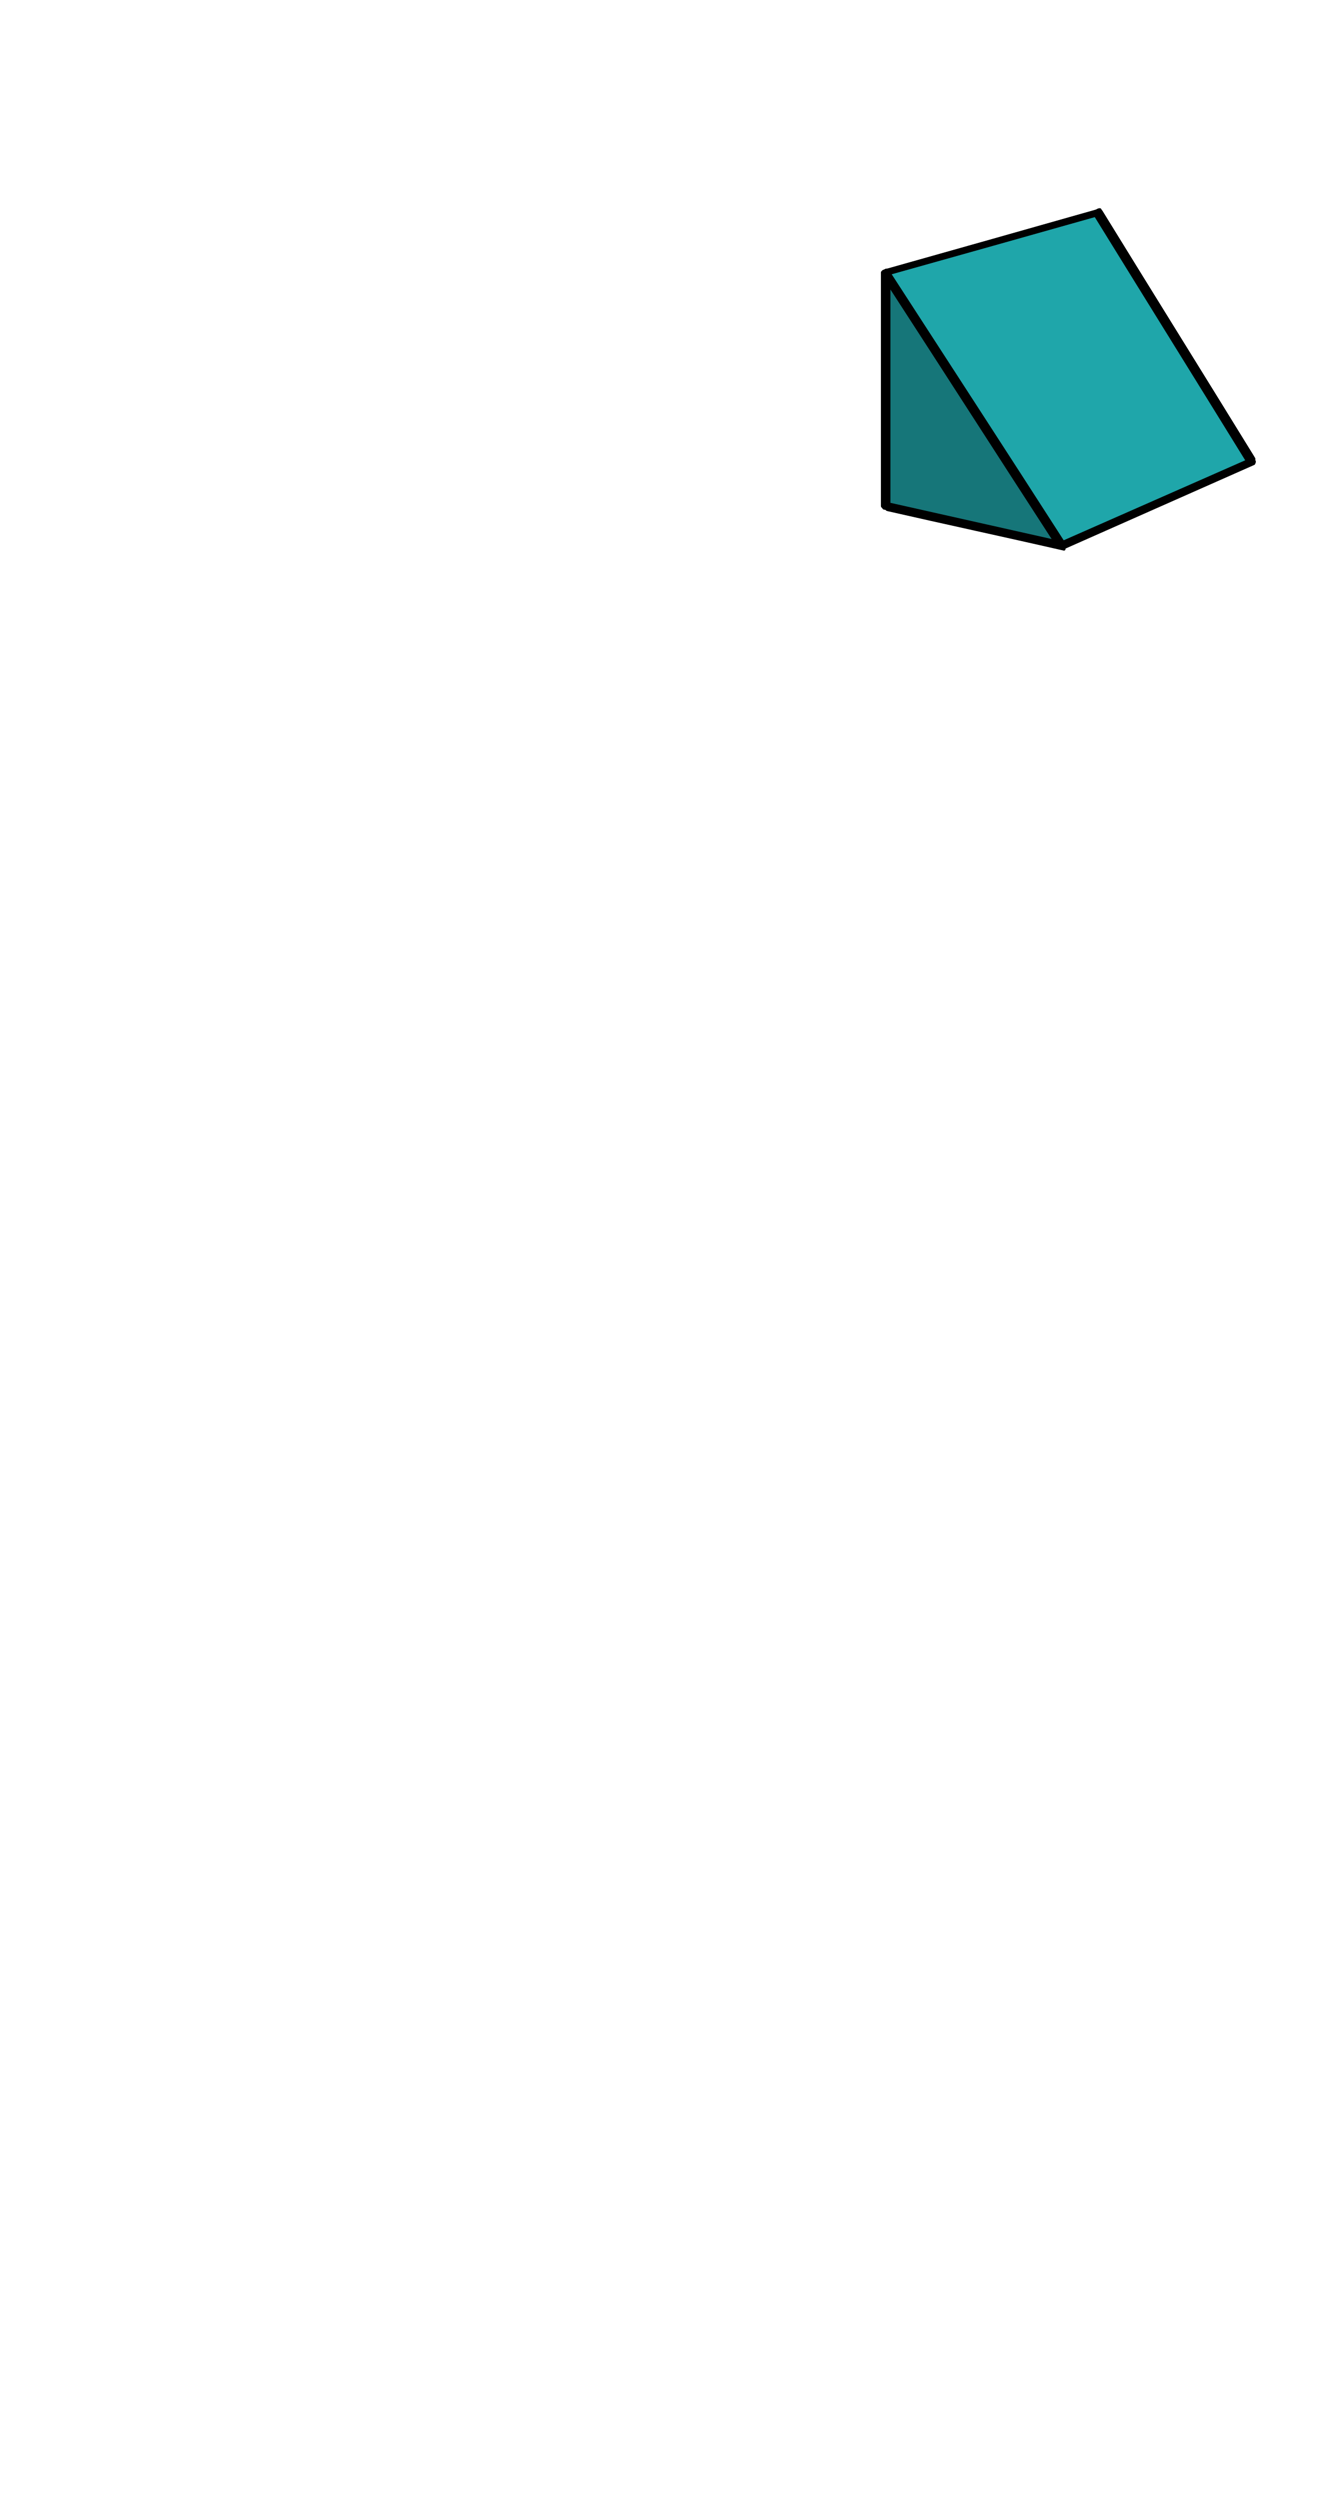 <?xml version="1.0" encoding="utf-8"?>
<!-- Generator: Adobe Illustrator 18.1.1, SVG Export Plug-In . SVG Version: 6.00 Build 0)  -->
<!DOCTYPE svg PUBLIC "-//W3C//DTD SVG 1.1//EN" "http://www.w3.org/Graphics/SVG/1.1/DTD/svg11.dtd">
<svg version="1.1" xmlns="http://www.w3.org/2000/svg" xmlns:xlink="http://www.w3.org/1999/xlink" x="0px" y="0px"
	 viewBox="0 0 208.3 393.8" enable-background="new 0 0 208.3 393.8" xml:space="preserve">
<g id="ch06-05-1">
	<g id="paths_backup">
	</g>
	<g id="nose_14_">
		<path d="M197.8,72.5c0-0.1,0-0.2,0-0.3c-8-13-16.1-26-24.1-39c-0.2-0.3-0.5-0.2-0.8,0.1c0,0,0,0,0,0c-11,3.1-22,6.2-32.9,9.3
			c-0.1,0-0.3,0-0.4,0.1c-0.1,0-0.3,0.1-0.4,0.1c-0.2,0.1-0.2,0.2-0.2,0.3c0,0,0,0,0,0.1c0,12.2,0,24.4,0,36.7
			c0,0.3,0.2,0.4,0.5,0.4c0.1,0.1,0.2,0.2,0.3,0.2c9.2,2.1,18.5,4.1,27.7,6.2c0.3,0.1,0.4-0.1,0.4-0.3c9.9-4.4,19.9-8.8,29.8-13.2
			C197.9,72.9,197.9,72.7,197.8,72.5z"/>
		<g id="XMLID_82_">
			<g>
				<path d="M197.8,72.5c0.1,0.2,0.1,0.4-0.3,0.5c-9.9,4.4-19.9,8.8-29.8,13.2c0,0.2-0.1,0.4-0.4,0.3c-9.2-2.1-18.4-4.1-27.7-6.2
					c-0.1,0-0.2-0.1-0.3-0.2c-0.3,0-0.5-0.2-0.5-0.4c0-12.2,0-24.5,0-36.7c0,0,0,0,0-0.1c0-0.1,0.1-0.2,0.2-0.3
					c0.1-0.1,0.2-0.1,0.4-0.2c0.1-0.1,0.3-0.1,0.4-0.1c11-3.1,22-6.2,32.9-9.3c0,0,0,0,0,0c0.3-0.2,0.7-0.3,0.8-0.1
					c8,13,16.1,26,24.1,39C197.8,72.3,197.8,72.4,197.8,72.5z M196.2,72.5c-7.9-12.8-15.8-25.5-23.7-38.3c-10.7,3-21.3,6-32,9
					c9,14,18.1,27.9,27.1,41.9C177.1,80.9,186.7,76.7,196.2,72.5z M165.6,84.9c-8.5-13.1-16.9-26.2-25.4-39.3c0,11.2,0,22.4,0,33.6
					C148.7,81.1,157.2,83,165.6,84.9z"/>
				<path fill="#1FA6AA" d="M172.5,34.2c7.9,12.8,15.8,25.5,23.7,38.3c-9.5,4.2-19.1,8.4-28.6,12.6c-9-14-18.1-28-27.1-41.9
					C151.2,40.2,161.9,37.2,172.5,34.2z"/>
				<path fill="#167679" d="M140.3,45.6c8.5,13.1,16.9,26.2,25.4,39.3c-8.5-1.9-16.9-3.8-25.4-5.7C140.3,68,140.3,56.8,140.3,45.6z"
					/>
			</g>
		</g>
	</g>
</g>
<g id="bsf_x5F_lid">
</g>
<g id="Layer_69">
</g>
<g id="ch02A-08-2">
	<g id="bsf_contents">
		<g id="separation_gravel_copy">
		</g>
	</g>
</g>
<g id="ch06-02-3">
	<g id="Layer_28">
	</g>
	<g id="hand_1_">
	</g>
	<g id="hand_x5F_copy">
	</g>
	<g id="hand_new">
	</g>
	<g id="hand_new_copy">
	</g>
</g>
<g id="ch05-08-3">
	<g id="main_x5F_comp-path_backup_copy">
	</g>
	<g id="main_x5F_comp_2_">
	</g>
</g>
<g id="ch04-07-2">
	<g id="new_base_1_">
	</g>
	<g id="hand">
	</g>
</g>
<g id="ch04-06-1">
	<g id="paths_1_">
		<g id="Layer_15_copy">
		</g>
	</g>
	<g id="hand_w_jug_x5F_comp">
	</g>
	<g id="hand_w_jug_copy">
	</g>
</g>
<g id="ch04-03-2">
	<g id="paths">
		<g id="nose_x5F_34_x5F_side_path_x5D_">
		</g>
		<g id="nose_x5F_34_x5F_side_path_x5D__copy">
		</g>
	</g>
	<g id="main_comp_1_">
		<g id="base">
		</g>
		<g id="nose_x5F_34_x5F_side">
		</g>
		<g id="LID">
		</g>
	</g>
	<g id="base_copy">
	</g>
	<g id="nose_x5F_34_x5F_side_copy">
	</g>
	<g id="LID_copy">
	</g>
</g>
<g id="ch04-02-1">
	<g id="backup">
	</g>
</g>
<g id="ch07-12-4">
	<g id="hand_x5F_far">
	</g>
	<g id="hand_x5F_close_1_">
	</g>
	<g id="hand_x5F_far_copy">
	</g>
	<g id="hand_x5F_close_copy">
	</g>
</g>
<g id="ch08-04-1">
</g>
<g id="ch08-11-1">
	<g id="safety_x5F_copy">
		<g id="nose_copy">
		</g>
		<g id="spout_copy">
		</g>
		<g id="water_copy_2">
		</g>
		<g id="sand_copy_2">
		</g>
		<g id="back_copy_2">
		</g>
		<g id="side_copy">
		</g>
	</g>
	<g id="back_2_">
	</g>
	<g id="water" opacity="0.5">
	</g>
	<g id="sand">
	</g>
	<g id="side">
	</g>
	<g id="nose_7_">
	</g>
	<g id="spout_1_">
	</g>
	<g id="water_copy" opacity="0.5">
	</g>
	<g id="sand_copy">
	</g>
	<g id="nose_copy_2">
	</g>
	<g id="nose_copy_3">
	</g>
	<g id="back_copy">
	</g>
	<g id="back_copy_3">
	</g>
	<g id="side_copy_2">
	</g>
	<g id="side_copy_3">
	</g>
	<g id="spout_copy_2">
	</g>
	<g id="spout_copy_3">
	</g>
</g>
<g id="ch03-30-7">
</g>
<g id="ch03-30-8">
</g>
<g id="_x33_4plastic">
</g>
</svg>

